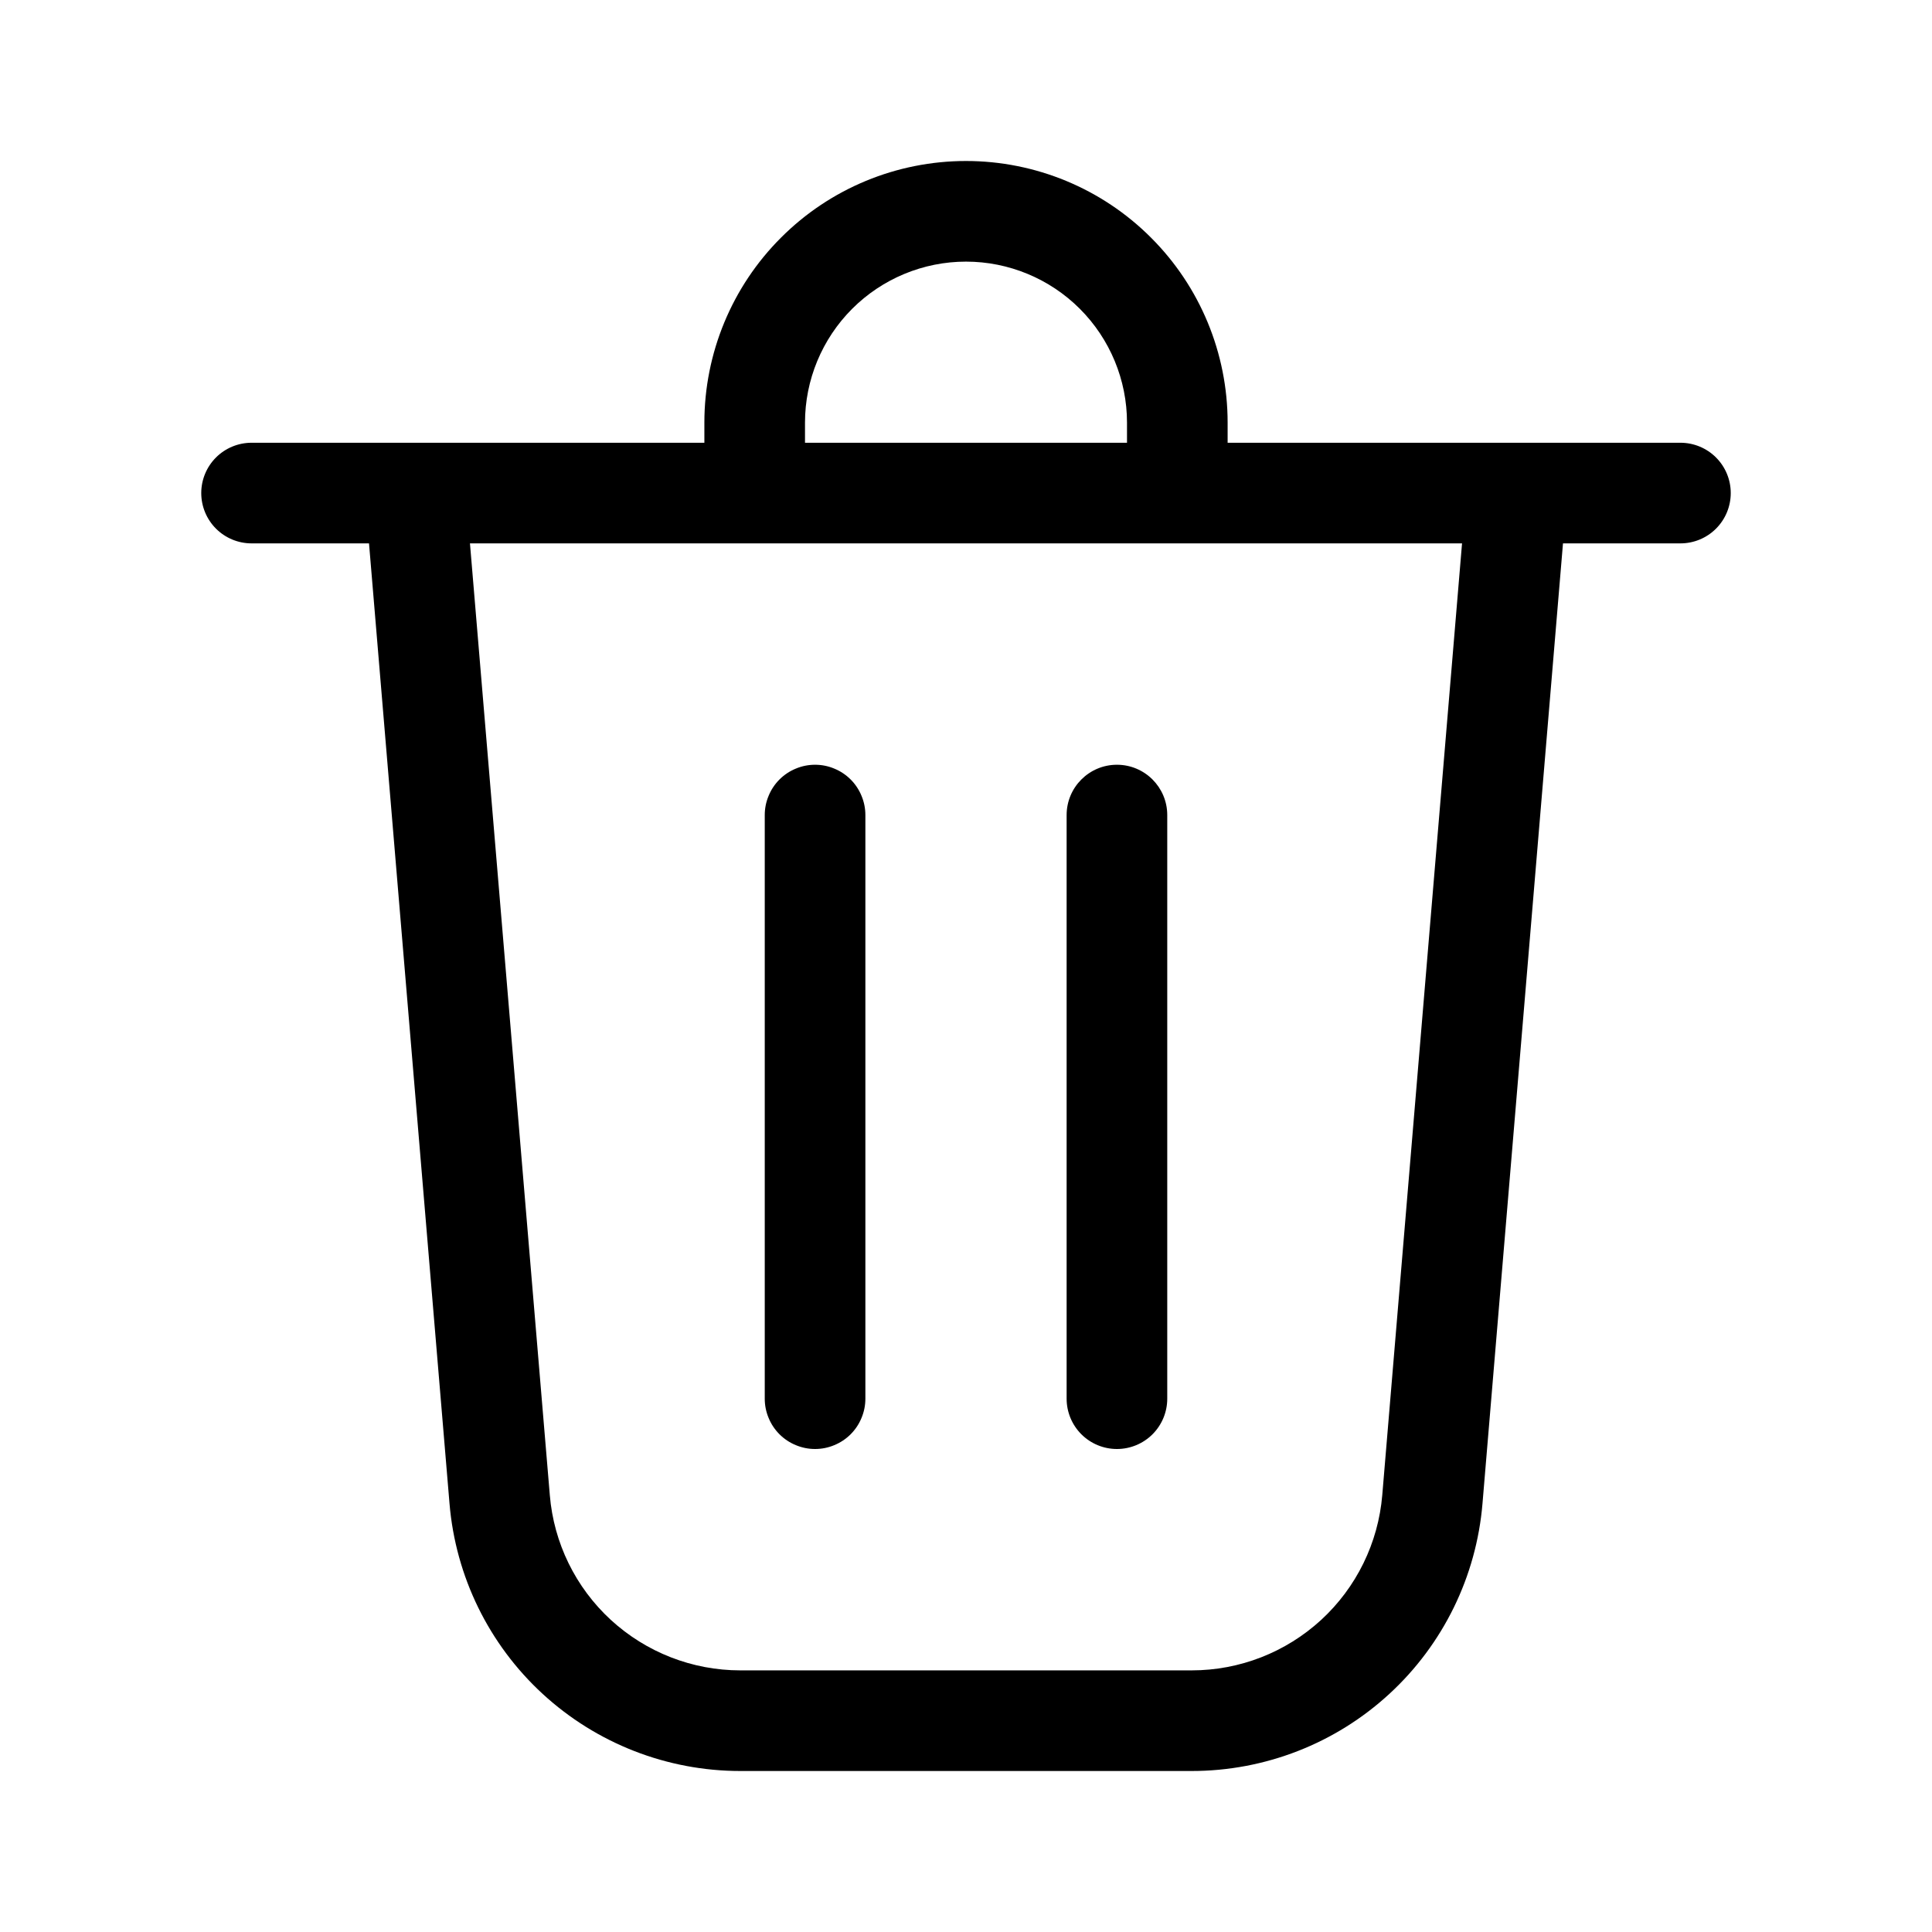 <svg width="24" height="24" viewBox="0 0 24 24" fill="none" xmlns="http://www.w3.org/2000/svg">
<path d="M10 5.25V5.5H14V5.25C14 4.72 13.789 4.211 13.414 3.836C13.039 3.461 12.53 3.25 12 3.25C11.47 3.25 10.961 3.461 10.586 3.836C10.211 4.211 10 4.72 10 5.25ZM8.75 5.5V5.25C8.75 4.388 9.092 3.561 9.702 2.952C10.311 2.342 11.138 2 12 2C12.862 2 13.689 2.342 14.298 2.952C14.908 3.561 15.25 4.388 15.25 5.25V5.5H20.875C21.041 5.5 21.2 5.566 21.317 5.683C21.434 5.8 21.5 5.959 21.5 6.125C21.5 6.291 21.434 6.45 21.317 6.567C21.2 6.684 21.041 6.75 20.875 6.75H19.416L18.416 18.678C18.34 19.584 17.927 20.428 17.258 21.043C16.589 21.659 15.713 22 14.804 22H9.196C8.287 22 7.411 21.658 6.742 21.043C6.073 20.428 5.66 19.584 5.584 18.678L4.584 6.75H3.125C2.959 6.75 2.8 6.684 2.683 6.567C2.566 6.45 2.5 6.291 2.5 6.125C2.5 5.959 2.566 5.8 2.683 5.683C2.8 5.566 2.959 5.5 3.125 5.5H8.75ZM6.83 18.573C6.879 19.167 7.15 19.72 7.588 20.123C8.027 20.526 8.601 20.75 9.196 20.75H14.804C15.4 20.75 15.973 20.526 16.412 20.123C16.85 19.72 17.121 19.167 17.171 18.573L18.162 6.75H5.838L6.83 18.573ZM10.75 10.125C10.75 10.043 10.734 9.962 10.702 9.886C10.671 9.81 10.625 9.741 10.567 9.683C10.509 9.625 10.44 9.579 10.364 9.548C10.288 9.516 10.207 9.5 10.125 9.5C10.043 9.5 9.962 9.516 9.886 9.548C9.81 9.579 9.741 9.625 9.683 9.683C9.625 9.741 9.579 9.81 9.548 9.886C9.516 9.962 9.5 10.043 9.5 10.125V17.375C9.5 17.457 9.516 17.538 9.548 17.614C9.579 17.69 9.625 17.759 9.683 17.817C9.741 17.875 9.81 17.921 9.886 17.952C9.962 17.984 10.043 18 10.125 18C10.207 18 10.288 17.984 10.364 17.952C10.44 17.921 10.509 17.875 10.567 17.817C10.625 17.759 10.671 17.69 10.702 17.614C10.734 17.538 10.75 17.457 10.75 17.375V10.125ZM13.875 9.5C14.22 9.5 14.5 9.78 14.5 10.125V17.375C14.5 17.541 14.434 17.7 14.317 17.817C14.2 17.934 14.041 18 13.875 18C13.709 18 13.55 17.934 13.433 17.817C13.316 17.7 13.25 17.541 13.25 17.375V10.125C13.25 9.78 13.53 9.5 13.875 9.5Z" fill="black"/>
</svg>
